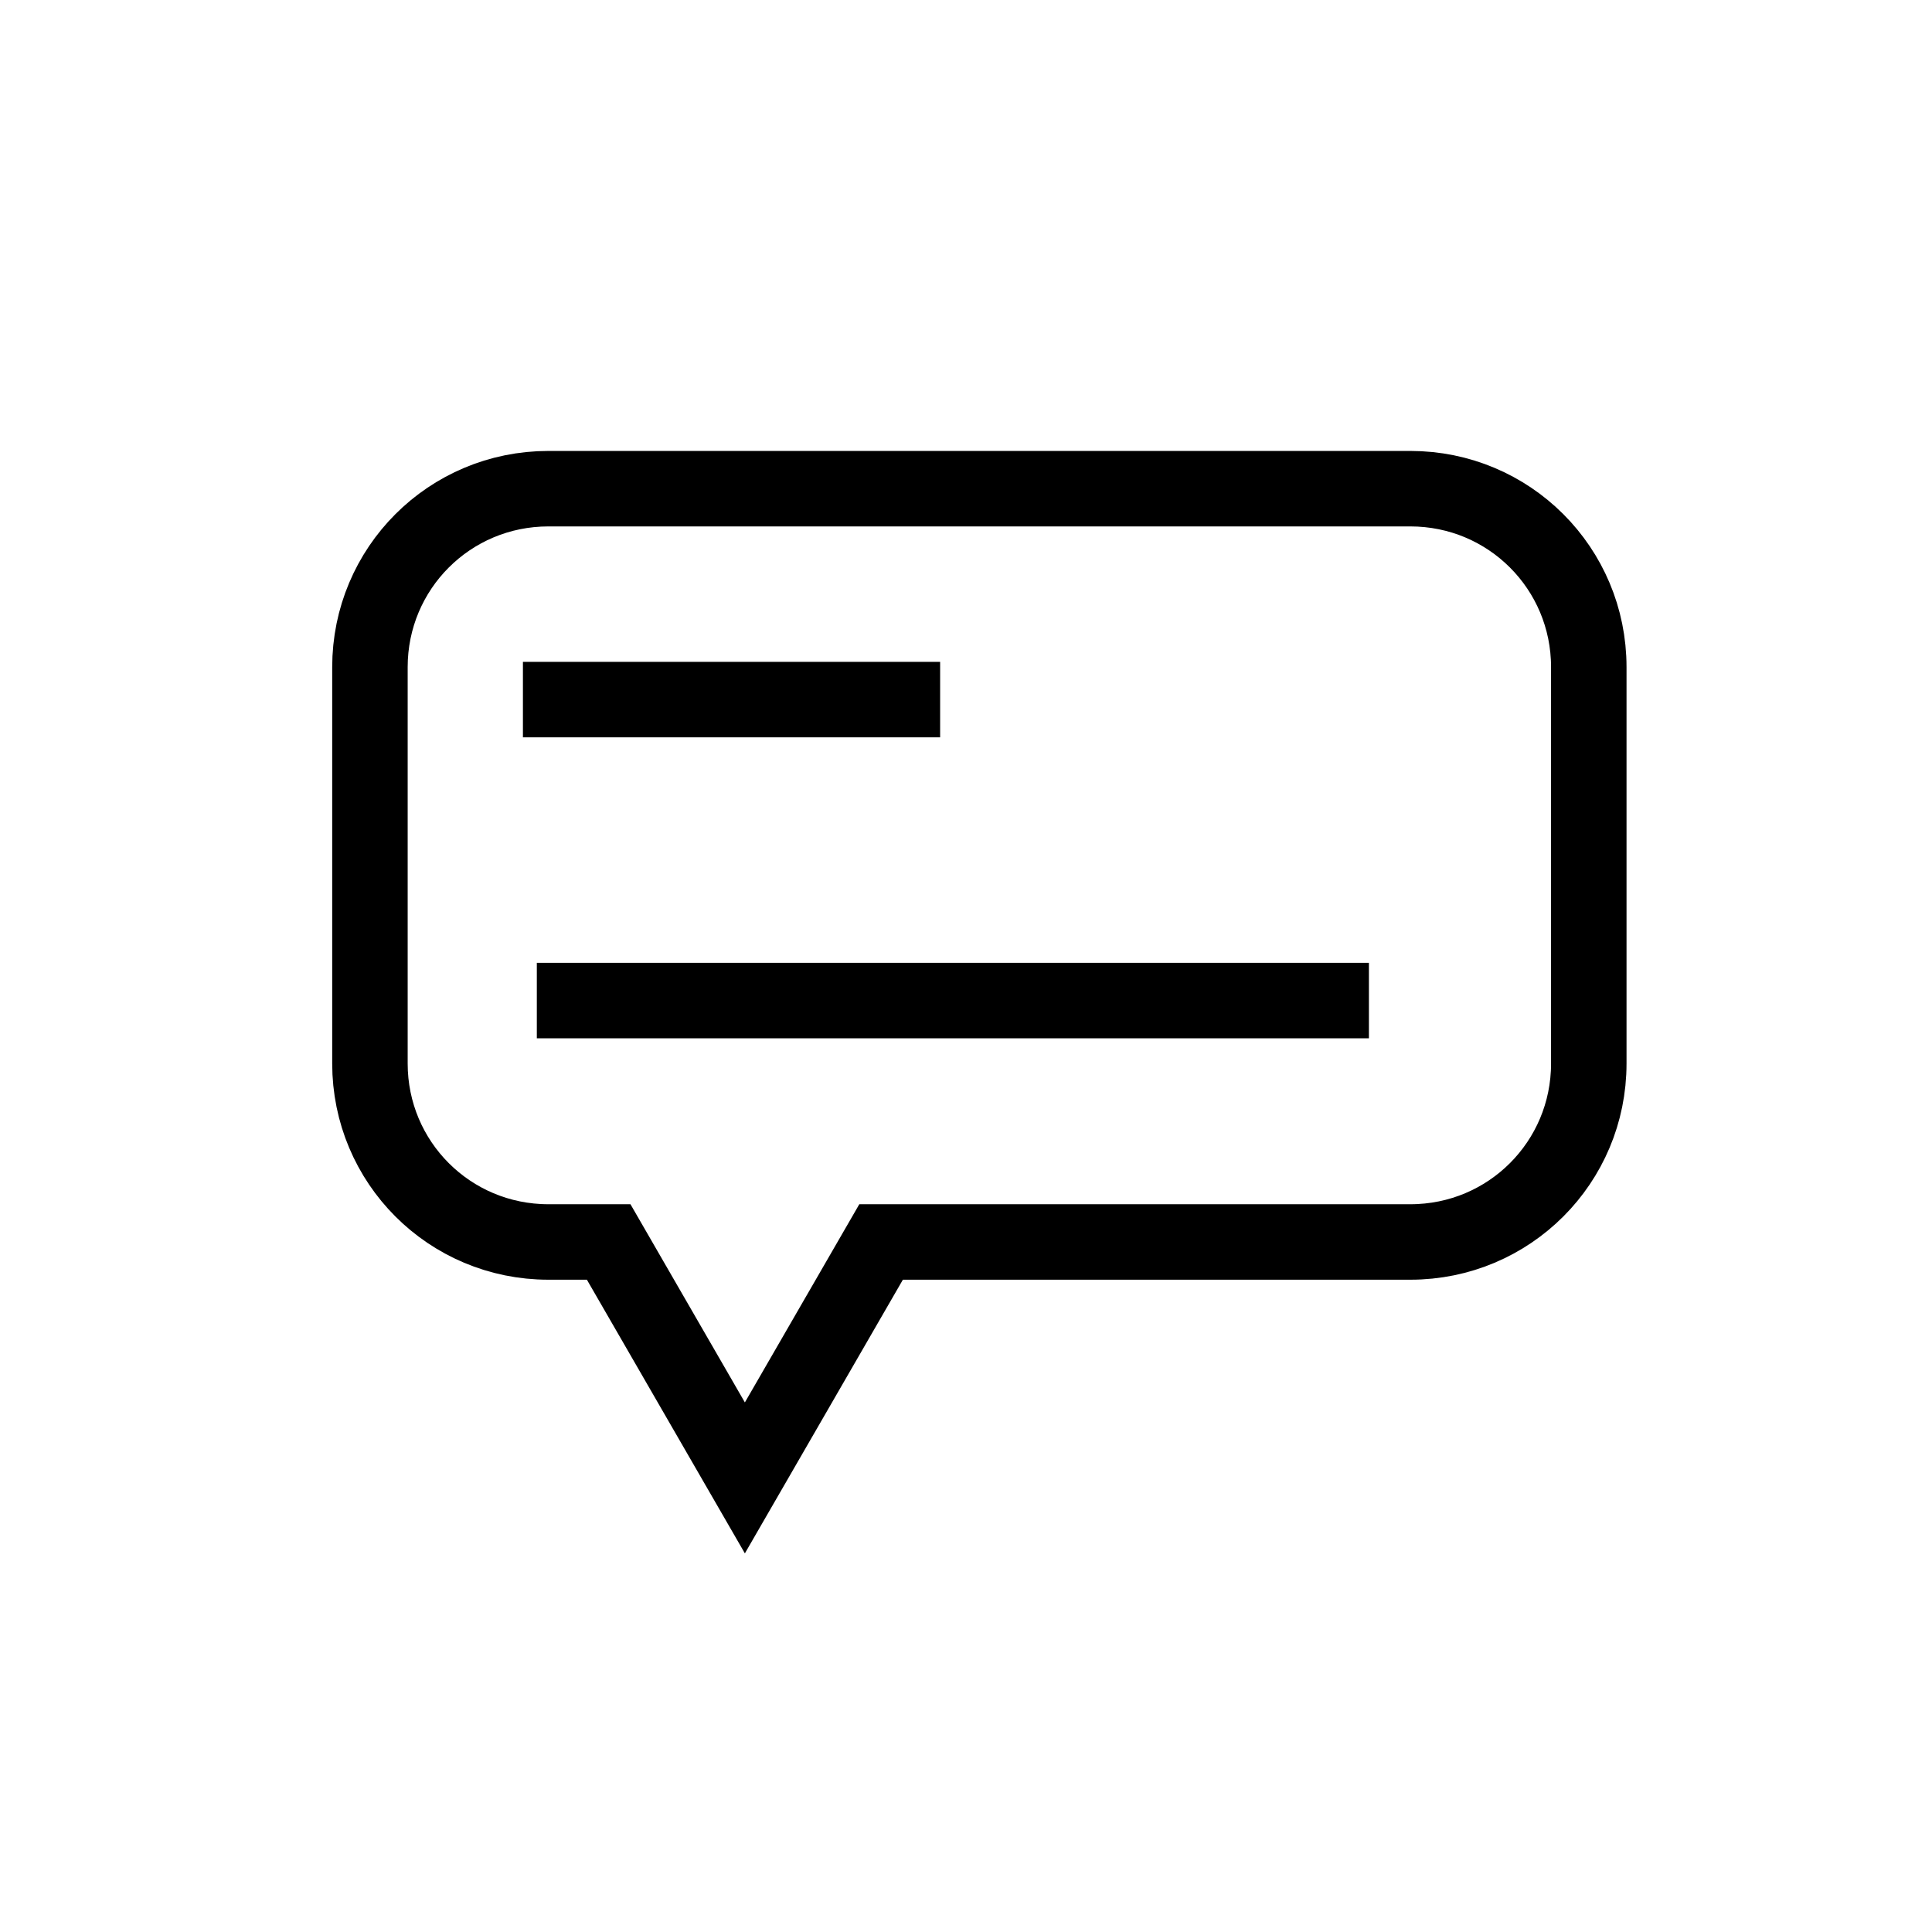 <?xml version="1.0" encoding="UTF-8" standalone="no"?>
<!-- Created with Inkscape (http://www.inkscape.org/) -->

<svg
   width="512"
   height="512"
   viewBox="0 0 135.467 135.467"
   version="1.1"
   id="svg5"
   inkscape:version="1.2.2 (732a01da63, 2022-12-09)"
   sodipodi:docname="figure.svg"
   inkscape:export-filename="user.svg"
   inkscape:export-xdpi="96"
   inkscape:export-ydpi="96"
   xmlns:inkscape="http://www.inkscape.org/namespaces/inkscape"
   xmlns:sodipodi="http://sodipodi.sourceforge.net/DTD/sodipodi-0.dtd"
   xmlns="http://www.w3.org/2000/svg"
   xmlns:svg="http://www.w3.org/2000/svg">
  <sodipodi:namedview
     id="namedview7"
     pagecolor="#505050"
     bordercolor="#ffffff"
     borderopacity="1"
     inkscape:showpageshadow="0"
     inkscape:pageopacity="0"
     inkscape:pagecheckerboard="1"
     inkscape:deskcolor="#505050"
     inkscape:document-units="mm"
     showgrid="false"
     inkscape:zoom="1.0544998"
     inkscape:cx="142.24754"
     inkscape:cy="295.87489"
     inkscape:window-width="1920"
     inkscape:window-height="1017"
     inkscape:window-x="-8"
     inkscape:window-y="-8"
     inkscape:window-maximized="1"
     inkscape:current-layer="layer3" />
  <defs
     id="defs2" />
  <g
     inkscape:label="Cart"
     inkscape:groupmode="layer"
     id="layer1"
     style="display:none">
    <path
       id="path1850"
       style="fill:none;fill-rule:evenodd;stroke:#000000;stroke-width:5.292;stroke-dasharray:none;paint-order:markers fill stroke"
       d="M 25.379,48.358 36.201,87.109 H 88.828 L 99.211,48.358 Z"
       sodipodi:nodetypes="ccccc" />
    <path
       style="fill:none;fill-rule:evenodd;stroke:#000000;stroke-width:5.292;stroke-dasharray:none;paint-order:markers fill stroke"
       d="M 99.211,48.358 104.91,27.088 H 123.322"
       id="path2583" />
    <circle
       style="fill:none;fill-rule:evenodd;stroke:#000000;stroke-width:5.292;stroke-dasharray:none;paint-order:markers fill stroke"
       id="path3363"
       cx="35.944"
       cy="104.127"
       r="8.782" />
    <circle
       style="fill:none;fill-rule:evenodd;stroke:#000000;stroke-width:5.292;stroke-dasharray:none;paint-order:markers fill stroke"
       id="path3363-7"
       cx="85.811"
       cy="104.127"
       r="8.782" />
  </g>
  <g
     inkscape:groupmode="layer"
     id="layer2"
     inkscape:label="Account"
     style="display:none">
    <circle
       style="fill:none;fill-rule:evenodd;stroke:#000000;stroke-width:5.292;stroke-dasharray:none;paint-order:markers fill stroke"
       id="path4152"
       cx="67.733"
       cy="40.363"
       r="15.347" />
    <path
       style="fill:none;fill-rule:evenodd;stroke:#000000;stroke-width:5.292;stroke-dasharray:none;paint-order:markers fill stroke"
       id="path4154"
       sodipodi:type="arc"
       sodipodi:cx="-67.73333"
       sodipodi:cy="-110.00001"
       sodipodi:rx="45.330647"
       sodipodi:ry="45.330647"
       sodipodi:start="0"
       sodipodi:end="3.1415927"
       sodipodi:arc-type="arc"
       d="m -22.403,-110 a 45.331,45.331 0 0 1 -22.665,39.257 45.331,45.331 0 0 1 -45.331,-1e-6 45.331,45.331 0 0 1 -22.665,-39.257"
       sodipodi:open="true"
       transform="scale(-1)" />
  </g>
  <g
     inkscape:groupmode="layer"
     id="layer3"
     inkscape:label="Message">
    <path
       id="rect4235"
       style="fill:none;fill-rule:evenodd;stroke:#000000;stroke-width:5.292;stroke-dasharray:none;paint-order:markers fill stroke"
       d="m 38.453,34.265 c -6.933,0 -12.514,5.581 -12.514,12.514 v 27.791 c 0,6.933 5.581,12.514 12.514,12.514 h 4.226 l 9.55,16.542 9.551,-16.542 h 37.108 c 6.933,0 12.514,-5.581 12.514,-12.514 v -27.791 c 0,-6.933 -5.581,-12.514 -12.514,-12.514 z" />
    <path
       style="fill:none;fill-rule:evenodd;stroke:#000000;stroke-width:5.292;stroke-dasharray:none;paint-order:markers fill stroke"
       d="M 36.666,49.054 H 65.919"
       id="path4240" />
    <path
       style="fill:none;fill-rule:evenodd;stroke:#000000;stroke-width:5.292;stroke-dasharray:none;paint-order:markers fill stroke"
       d="M 37.641,70.157 H 95.985"
       id="path4242" />
  </g>
</svg>
